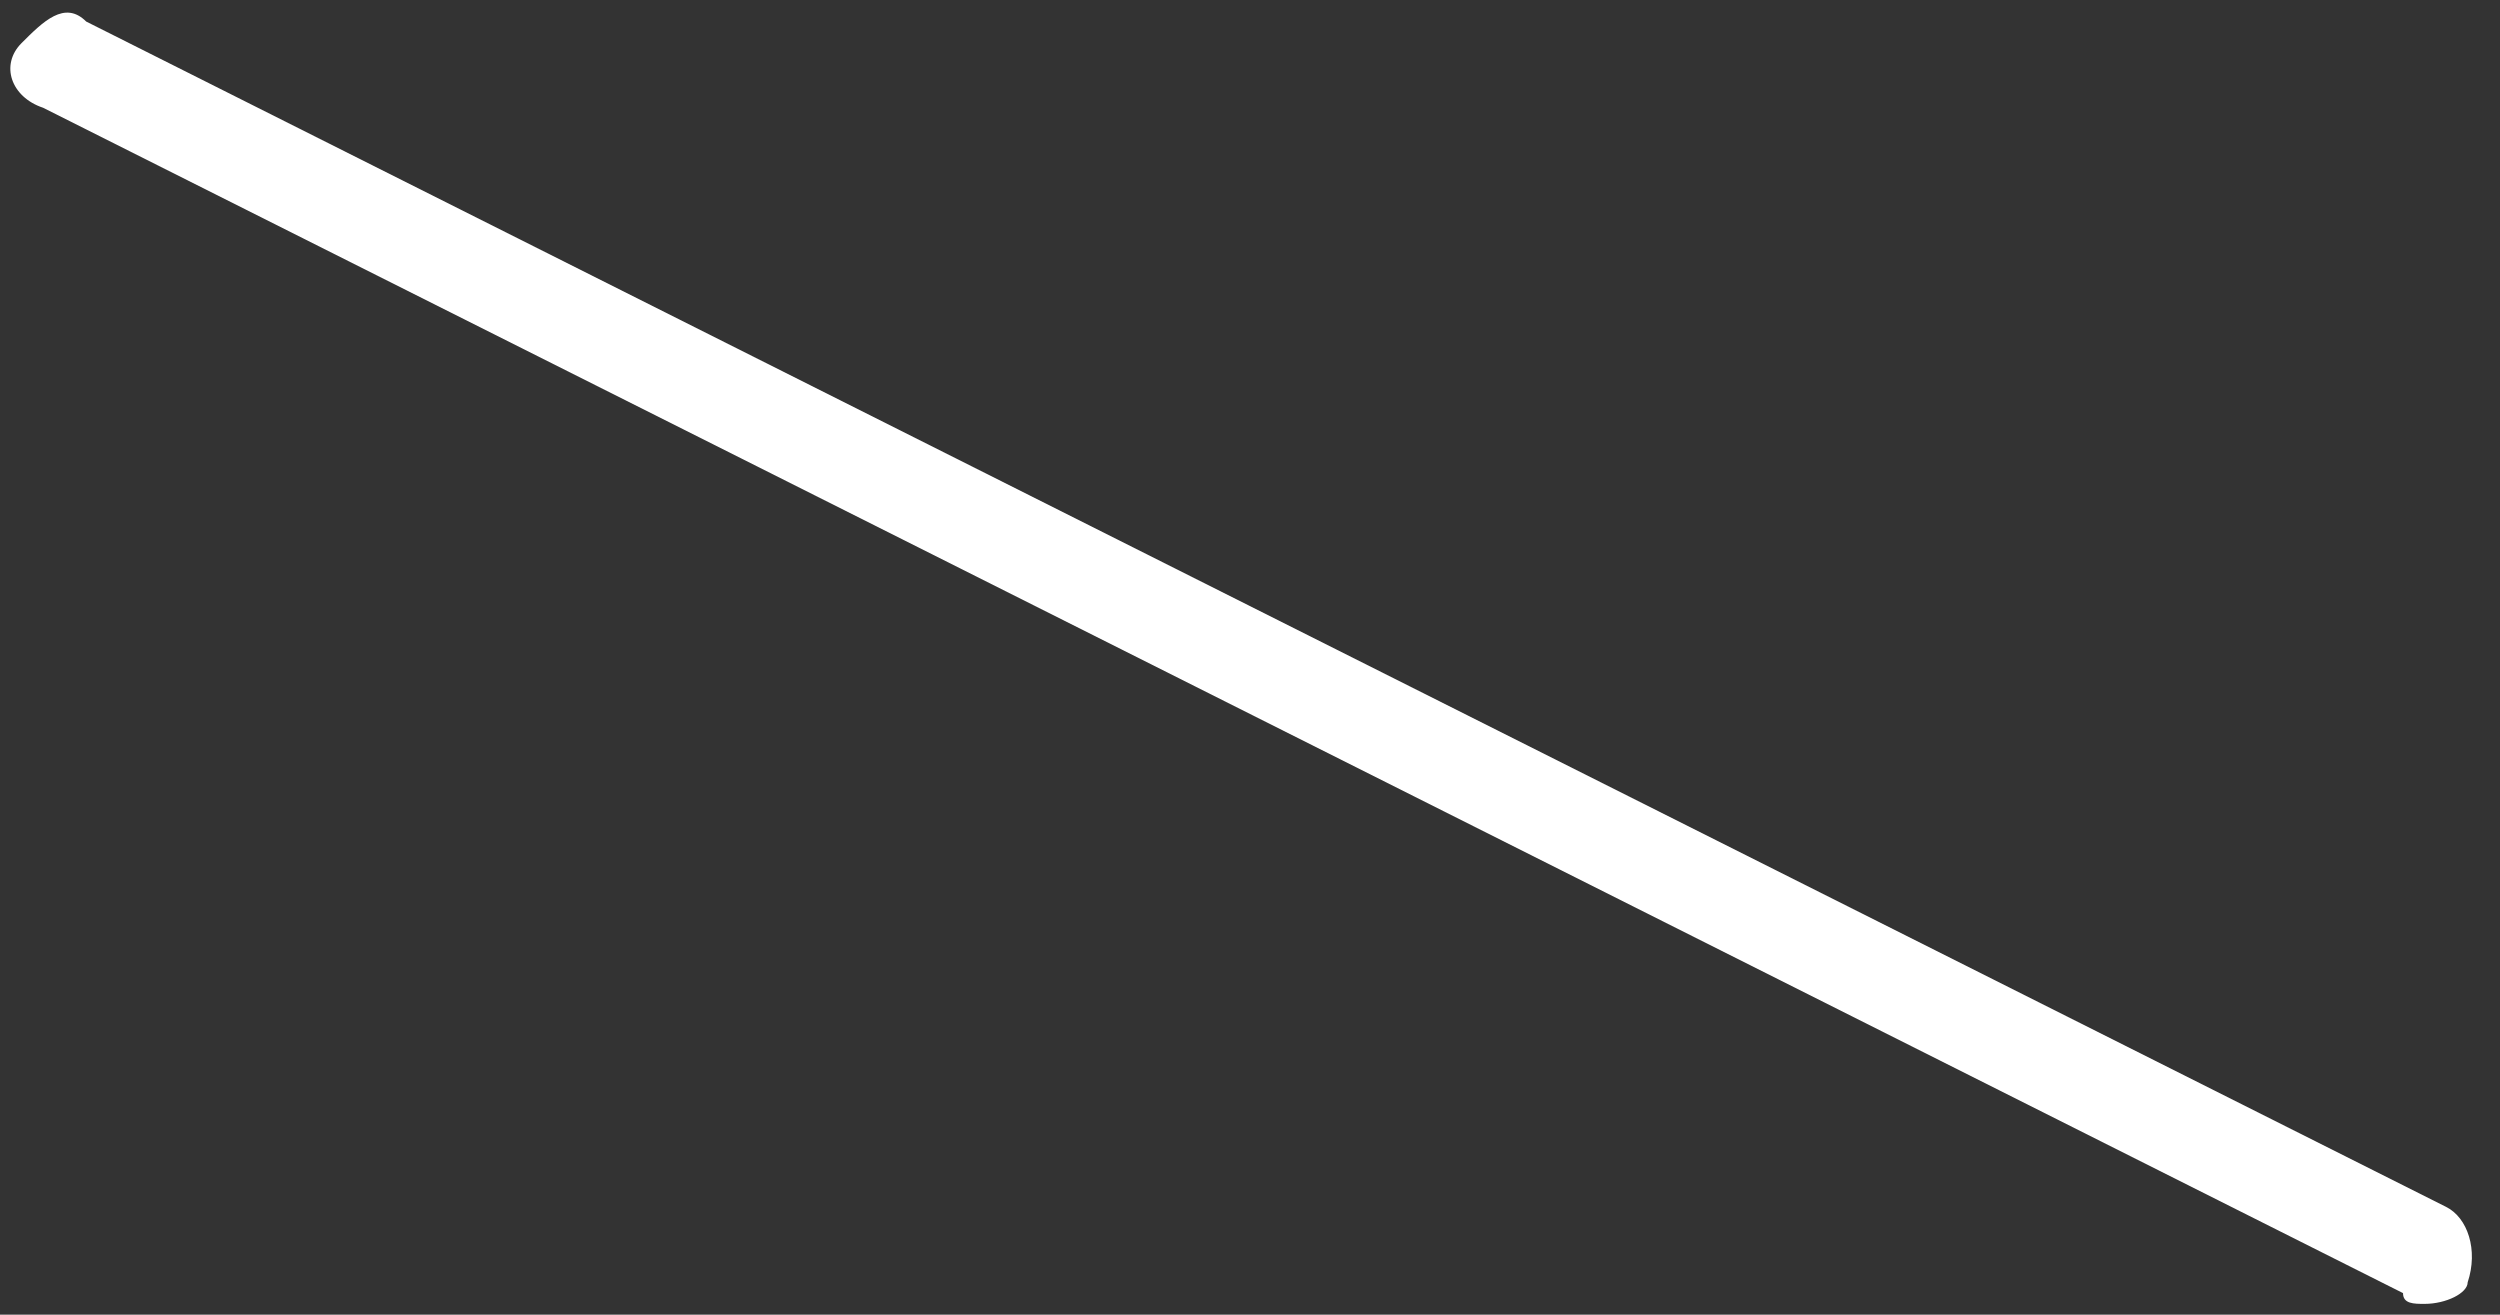 <?xml version="1.0" encoding="utf-8"?>
<!-- Generator: Adobe Illustrator 19.2.1, SVG Export Plug-In . SVG Version: 6.00 Build 0)  -->
<svg version="1.1" id="Layer_1" xmlns="http://www.w3.org/2000/svg" xmlns:xlink="http://www.w3.org/1999/xlink" x="0px" y="0px"
	 viewBox="0 0 23.2 12.2" style="enable-background:new 0 0 23.2 12.2;" xml:space="preserve">
<rect x="0" y="0" width="23.2" height="12.2" fill="#333333" stroke="none"/>
<style type="text/css">
	.st0{fill:#FFFFFF;}
</style>
<g>
	<path class="st0" d="M22.5,12.1c-0.1,0-0.2,0-0.2-0.1L0.4,1C0.1,0.9,0,0.6,0.2,0.4S0.6,0,0.8,0.2l21.9,11c0.2,0.1,0.3,0.4,0.2,0.7
		C22.9,12,22.7,12.1,22.5,12.1z"/>
</g>
</svg>
